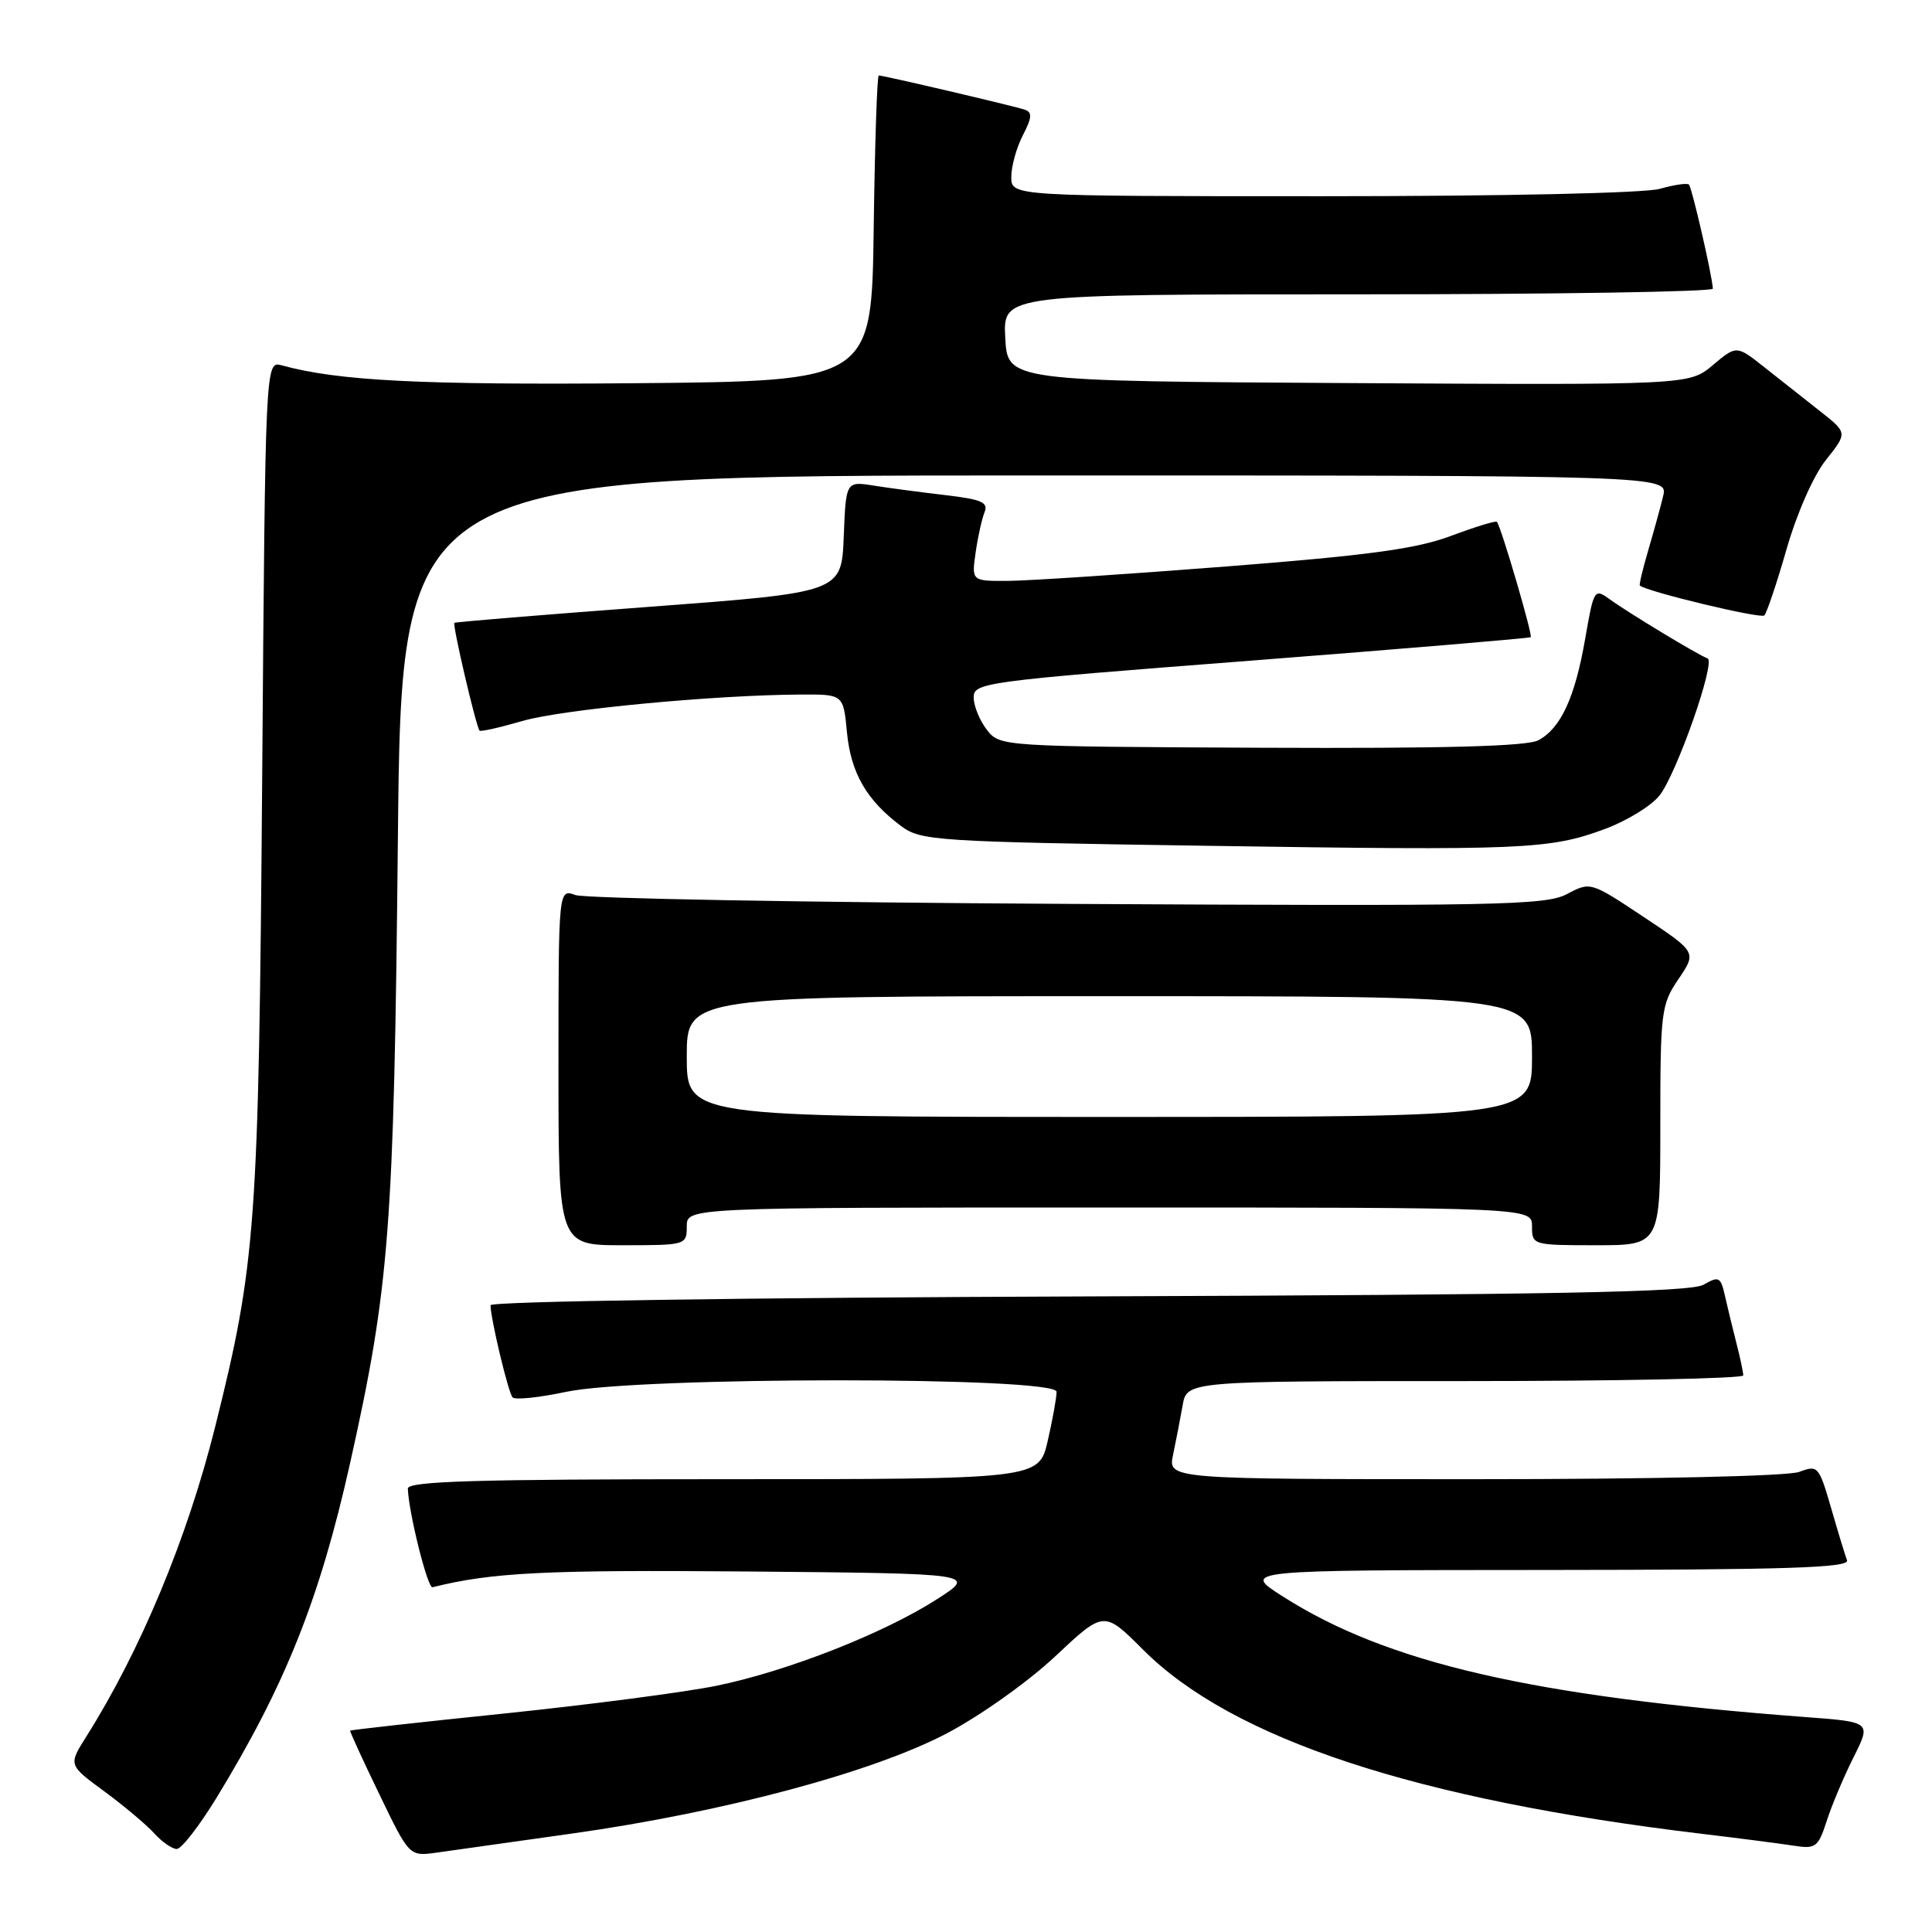 <?xml version="1.0" encoding="UTF-8" standalone="no"?>
<!DOCTYPE svg PUBLIC "-//W3C//DTD SVG 1.1//EN" "http://www.w3.org/Graphics/SVG/1.1/DTD/svg11.dtd" >
<svg xmlns="http://www.w3.org/2000/svg" xmlns:xlink="http://www.w3.org/1999/xlink" version="1.1" viewBox="0 0 256 256">
 <g >
 <path fill="currentColor"
d=" M 75.83 242.95 C 95.90 240.12 115.64 234.84 125.46 229.68 C 129.91 227.34 136.24 222.84 139.85 219.45 C 146.28 213.41 146.28 213.41 151.47 218.60 C 163.31 230.44 187.64 238.46 225.50 242.99 C 230.45 243.58 235.92 244.29 237.66 244.56 C 240.59 245.02 240.92 244.78 242.05 241.28 C 242.72 239.20 244.32 235.40 245.61 232.84 C 247.95 228.17 247.95 228.17 239.22 227.52 C 203.03 224.79 183.81 220.36 169.98 211.54 C 164.50 208.05 164.50 208.05 204.86 208.03 C 236.72 208.01 245.11 207.74 244.74 206.75 C 244.48 206.06 243.53 202.93 242.62 199.78 C 241.02 194.27 240.87 194.10 238.42 195.03 C 236.93 195.60 219.04 196.00 195.31 196.00 C 154.75 196.00 154.75 196.00 155.44 192.75 C 155.82 190.96 156.38 188.04 156.70 186.25 C 157.26 183.00 157.26 183.00 194.13 183.00 C 214.41 183.00 231.00 182.66 230.99 182.25 C 230.99 181.84 230.59 179.93 230.09 178.00 C 229.60 176.07 228.91 173.25 228.57 171.73 C 228.00 169.19 227.77 169.06 225.73 170.23 C 223.99 171.22 206.13 171.56 144.25 171.78 C 98.50 171.94 65.00 172.44 65.00 172.95 C 65.00 174.70 67.34 184.51 67.92 185.16 C 68.24 185.52 71.42 185.19 75.00 184.43 C 84.57 182.39 140.00 182.39 140.00 184.42 C 140.00 185.21 139.47 188.13 138.83 190.92 C 137.66 196.00 137.66 196.00 95.83 196.00 C 63.01 196.00 54.01 196.27 54.04 197.25 C 54.15 200.44 56.66 210.48 57.31 210.32 C 65.10 208.36 72.24 208.00 98.98 208.23 C 129.46 208.50 129.46 208.50 124.11 211.93 C 117.10 216.43 104.36 221.43 95.00 223.36 C 90.88 224.21 78.28 225.86 67.01 227.03 C 55.74 228.19 46.47 229.22 46.40 229.32 C 46.33 229.42 48.07 233.21 50.26 237.74 C 54.24 245.99 54.24 245.99 57.87 245.48 C 59.87 245.20 67.95 244.06 75.83 242.95 Z  M 28.67 238.25 C 37.79 223.32 42.36 211.88 46.37 193.96 C 51.62 170.45 52.20 162.89 52.72 111.25 C 53.20 63.00 53.20 63.00 137.12 63.00 C 221.04 63.00 221.04 63.00 220.37 65.75 C 220.01 67.26 219.11 70.50 218.39 72.95 C 217.67 75.40 217.17 77.49 217.29 77.59 C 218.19 78.39 233.31 82.02 233.78 81.55 C 234.11 81.22 235.44 77.25 236.74 72.73 C 238.11 67.97 240.31 62.99 241.96 60.93 C 244.81 57.35 244.81 57.35 241.16 54.48 C 239.15 52.90 235.83 50.28 233.80 48.67 C 230.10 45.74 230.10 45.74 226.96 48.38 C 223.82 51.02 223.82 51.02 178.66 50.76 C 133.50 50.50 133.50 50.50 133.20 44.75 C 132.90 39.00 132.90 39.00 179.95 39.00 C 205.83 39.00 226.98 38.66 226.96 38.25 C 226.89 36.57 224.19 24.86 223.80 24.46 C 223.56 24.23 221.83 24.48 219.94 25.02 C 217.94 25.59 199.29 26.00 175.26 26.00 C 134.00 26.00 134.00 26.00 134.00 23.45 C 134.00 22.05 134.69 19.56 135.53 17.93 C 136.75 15.59 136.80 14.87 135.78 14.53 C 134.37 14.05 117.08 10.00 116.44 10.00 C 116.22 10.00 115.92 19.11 115.77 30.25 C 115.50 50.50 115.50 50.50 84.00 50.78 C 55.73 51.02 44.84 50.47 37.33 48.41 C 35.16 47.81 35.16 47.81 34.74 103.15 C 34.28 162.50 33.93 167.35 28.50 189.10 C 24.81 203.85 18.62 218.72 11.42 230.13 C 9.06 233.87 9.06 233.87 13.80 237.35 C 16.40 239.26 19.38 241.77 20.42 242.91 C 21.46 244.06 22.81 245.00 23.42 245.00 C 24.04 245.00 26.40 241.96 28.67 238.25 Z  M 91.00 162.50 C 91.00 160.00 91.00 160.00 147.00 160.00 C 203.00 160.00 203.00 160.00 203.00 162.50 C 203.00 164.97 203.10 165.00 211.50 165.00 C 220.00 165.00 220.00 165.00 220.00 149.14 C 220.00 134.03 220.11 133.11 222.41 129.73 C 224.82 126.17 224.82 126.17 217.79 121.50 C 210.77 116.83 210.74 116.82 207.63 118.47 C 204.80 119.96 198.49 120.08 141.50 119.77 C 106.85 119.58 77.49 119.05 76.25 118.60 C 74.00 117.77 74.00 117.77 74.00 141.38 C 74.00 165.00 74.00 165.00 82.50 165.00 C 90.90 165.00 91.00 164.97 91.00 162.50 Z  M 212.73 109.82 C 215.60 108.75 218.83 106.76 219.90 105.40 C 222.17 102.52 227.39 87.63 226.26 87.24 C 225.11 86.85 215.80 81.22 213.36 79.45 C 211.26 77.93 211.20 78.01 210.05 84.61 C 208.69 92.44 206.82 96.49 203.84 98.09 C 202.33 98.89 191.46 99.19 167.10 99.08 C 132.68 98.92 132.49 98.91 130.77 96.71 C 129.82 95.49 129.03 93.57 129.02 92.44 C 129.00 90.45 130.21 90.28 165.75 87.54 C 185.96 85.97 202.65 84.57 202.83 84.43 C 203.12 84.20 199.01 70.16 198.36 69.15 C 198.24 68.96 195.52 69.79 192.32 70.99 C 187.72 72.72 181.47 73.58 162.50 75.06 C 149.30 76.09 136.30 76.95 133.62 76.97 C 128.74 77.00 128.74 77.00 129.27 73.25 C 129.56 71.19 130.10 68.78 130.45 67.89 C 130.99 66.57 130.09 66.17 125.30 65.61 C 122.11 65.24 117.83 64.67 115.80 64.35 C 112.09 63.76 112.09 63.76 111.80 71.13 C 111.50 78.50 111.50 78.50 86.00 80.41 C 71.97 81.46 60.37 82.41 60.21 82.53 C 59.92 82.75 63.06 96.20 63.54 96.81 C 63.68 96.98 66.24 96.40 69.24 95.53 C 74.52 94.00 94.61 92.09 106.12 92.03 C 111.75 92.00 111.75 92.00 112.23 97.07 C 112.75 102.43 114.83 106.04 119.38 109.44 C 122.02 111.41 123.80 111.53 159.82 112.07 C 201.99 112.71 205.33 112.57 212.73 109.82 Z  M 91.00 140.00 C 91.00 132.00 91.00 132.00 147.00 132.00 C 203.00 132.00 203.00 132.00 203.00 140.00 C 203.00 148.00 203.00 148.00 147.00 148.00 C 91.00 148.00 91.00 148.00 91.00 140.00 Z "/>
</g>
</svg>